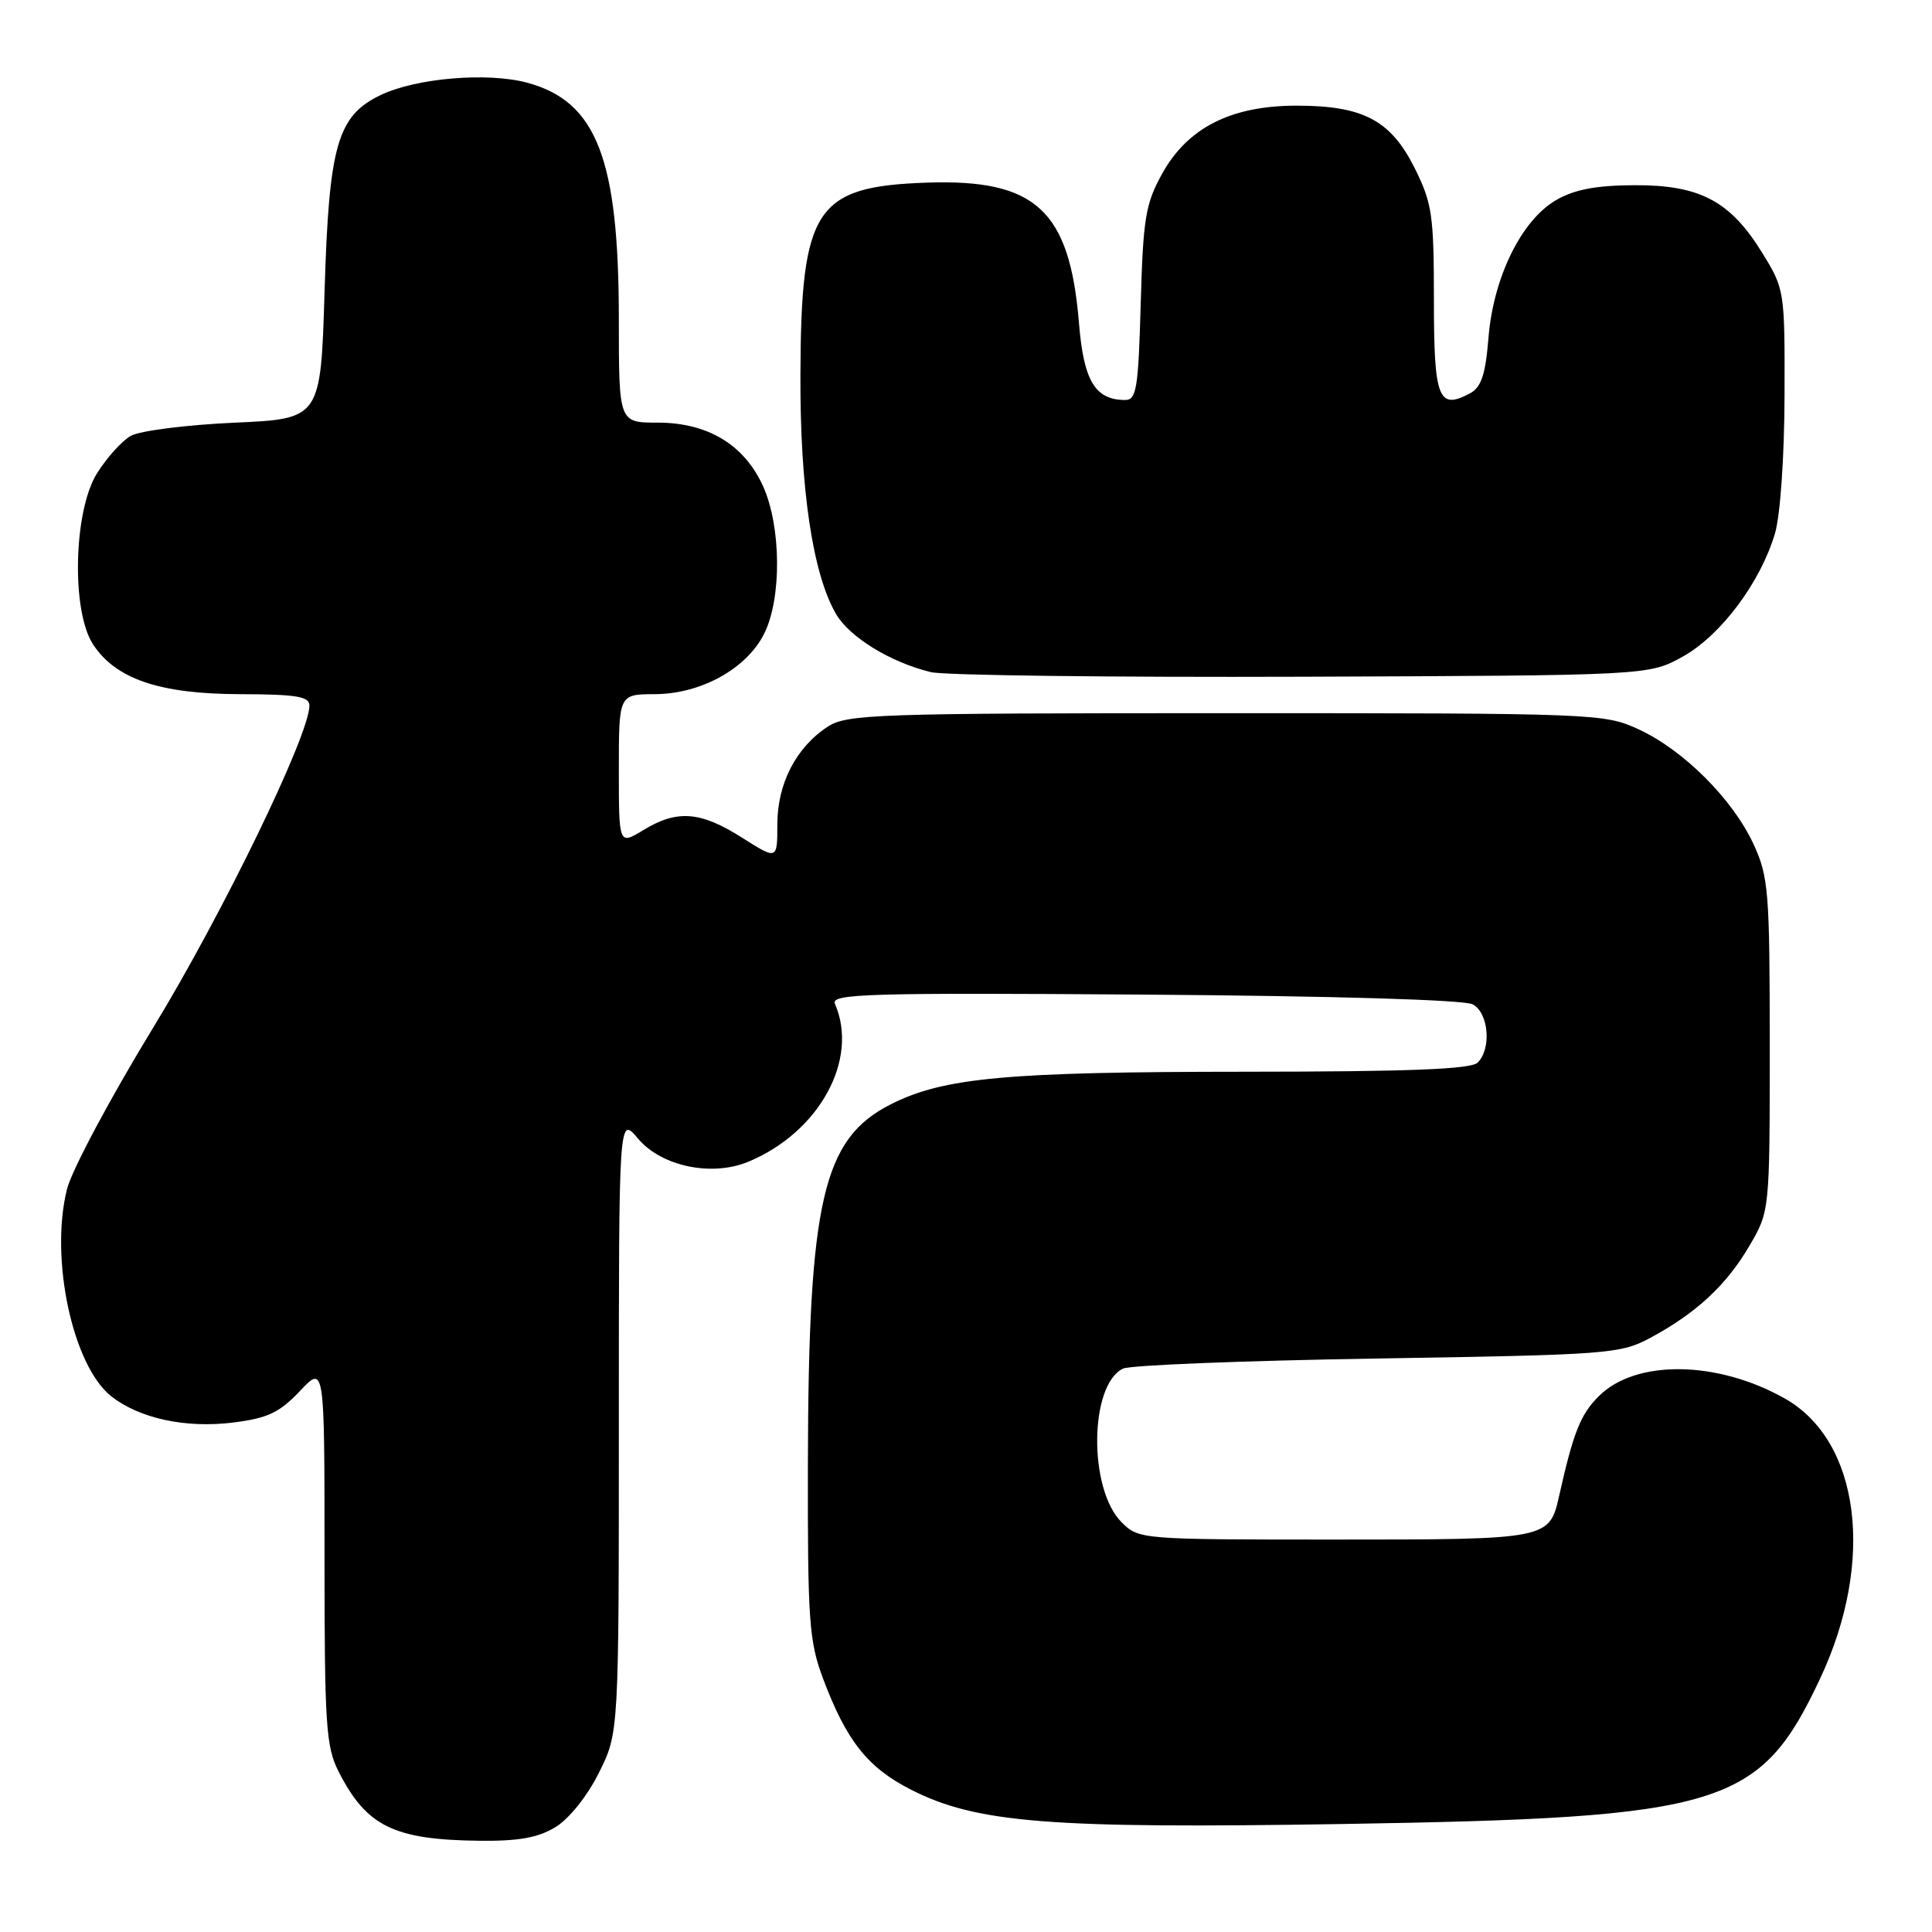 <?xml version="1.0" encoding="UTF-8" standalone="no"?>
<!DOCTYPE svg PUBLIC "-//W3C//DTD SVG 1.1//EN" "http://www.w3.org/Graphics/SVG/1.1/DTD/svg11.dtd" >
<svg xmlns="http://www.w3.org/2000/svg" xmlns:xlink="http://www.w3.org/1999/xlink" version="1.1" viewBox="0 0 256 256">
 <g >
 <path fill="currentColor"
d=" M 73.61 242.10 C 75.42 240.99 77.83 237.98 79.36 234.90 C 82.00 229.61 82.00 229.61 82.00 188.73 C 82.00 147.85 82.00 147.85 84.54 150.87 C 87.64 154.55 94.29 155.95 99.15 153.94 C 108.55 150.04 113.85 140.39 110.63 133.00 C 110.05 131.68 114.91 131.53 151.63 131.79 C 176.70 131.97 194.03 132.48 195.14 133.08 C 197.26 134.21 197.66 138.94 195.80 140.80 C 194.92 141.68 186.69 142.00 165.05 142.01 C 133.34 142.02 125.04 142.78 118.03 146.33 C 109.03 150.88 107.13 159.08 107.05 193.71 C 107.01 214.70 107.20 217.45 109.04 222.37 C 112.13 230.64 114.97 234.23 120.71 237.14 C 129.41 241.56 139.02 242.32 177.90 241.69 C 228.41 240.87 233.19 239.41 241.19 222.39 C 248.49 206.83 246.47 190.93 236.48 185.30 C 227.52 180.25 216.73 180.12 211.85 185.00 C 209.42 187.42 208.49 189.77 206.60 198.18 C 205.30 203.98 205.20 204.00 176.88 204.00 C 151.12 204.00 150.89 203.98 148.61 201.70 C 144.21 197.30 144.34 183.52 148.80 181.35 C 149.73 180.89 164.90 180.29 182.50 180.01 C 213.05 179.52 214.69 179.40 218.62 177.30 C 224.72 174.03 228.71 170.34 231.77 165.14 C 234.50 160.50 234.50 160.50 234.50 138.50 C 234.50 118.10 234.34 116.16 232.35 111.85 C 229.60 105.91 223.09 99.40 217.15 96.65 C 212.59 94.54 211.55 94.50 162.46 94.50 C 115.91 94.50 112.22 94.63 109.66 96.30 C 105.47 99.05 103.01 103.83 103.00 109.23 C 103.00 113.96 103.00 113.96 98.30 110.98 C 92.81 107.50 89.72 107.26 85.25 109.99 C 82.00 111.97 82.00 111.97 82.00 101.99 C 82.00 92.00 82.00 92.00 86.75 91.98 C 92.87 91.96 98.92 88.62 101.25 83.98 C 103.60 79.30 103.52 69.75 101.10 64.40 C 98.60 58.91 93.77 56.00 87.13 56.00 C 82.00 56.00 82.00 56.00 82.00 42.32 C 82.00 21.03 79.06 13.45 69.86 10.96 C 64.65 9.55 55.20 10.33 50.49 12.57 C 44.71 15.32 43.59 19.17 43.01 38.50 C 42.50 55.50 42.50 55.50 31.00 56.01 C 24.68 56.30 18.53 57.08 17.34 57.75 C 16.15 58.42 14.13 60.67 12.84 62.74 C 9.74 67.72 9.44 80.98 12.33 85.38 C 15.34 89.98 21.16 91.95 31.75 91.98 C 39.30 92.00 41.00 92.28 41.00 93.50 C 41.00 97.39 29.45 121.18 20.26 136.23 C 14.64 145.44 9.52 155.03 8.88 157.56 C 6.57 166.73 9.62 180.98 14.75 185.02 C 18.49 187.96 24.62 189.28 30.92 188.49 C 35.47 187.92 37.03 187.18 39.73 184.33 C 43.00 180.86 43.00 180.86 43.00 205.97 C 43.00 228.64 43.18 231.44 44.89 234.79 C 48.57 242.00 52.20 243.78 63.50 243.91 C 68.72 243.97 71.29 243.51 73.61 242.10 Z  M 223.00 86.99 C 228.03 84.18 233.29 77.15 235.20 70.66 C 235.90 68.27 236.44 60.49 236.46 52.43 C 236.50 38.50 236.47 38.31 233.49 33.48 C 229.25 26.61 225.21 24.49 216.50 24.54 C 211.41 24.57 208.59 25.12 206.15 26.54 C 201.57 29.22 197.87 36.79 197.23 44.77 C 196.83 49.66 196.28 51.31 194.78 52.12 C 190.59 54.36 190.00 52.85 190.00 39.73 C 190.00 28.52 189.77 26.93 187.46 22.29 C 184.29 15.94 180.64 14.00 171.81 14.00 C 163.13 14.00 157.38 16.91 154.00 23.00 C 151.78 27.01 151.47 28.90 151.15 40.25 C 150.84 51.47 150.59 53.00 149.09 53.00 C 145.11 53.00 143.59 50.47 142.97 42.81 C 141.74 27.85 137.26 23.71 122.82 24.20 C 108.03 24.71 106.14 27.57 106.06 49.68 C 106.00 64.74 107.69 76.07 110.78 81.36 C 112.58 84.44 117.98 87.75 123.34 89.06 C 125.08 89.49 147.20 89.76 172.50 89.67 C 218.50 89.50 218.50 89.50 223.00 86.99 Z "/>
</g>
</svg>
